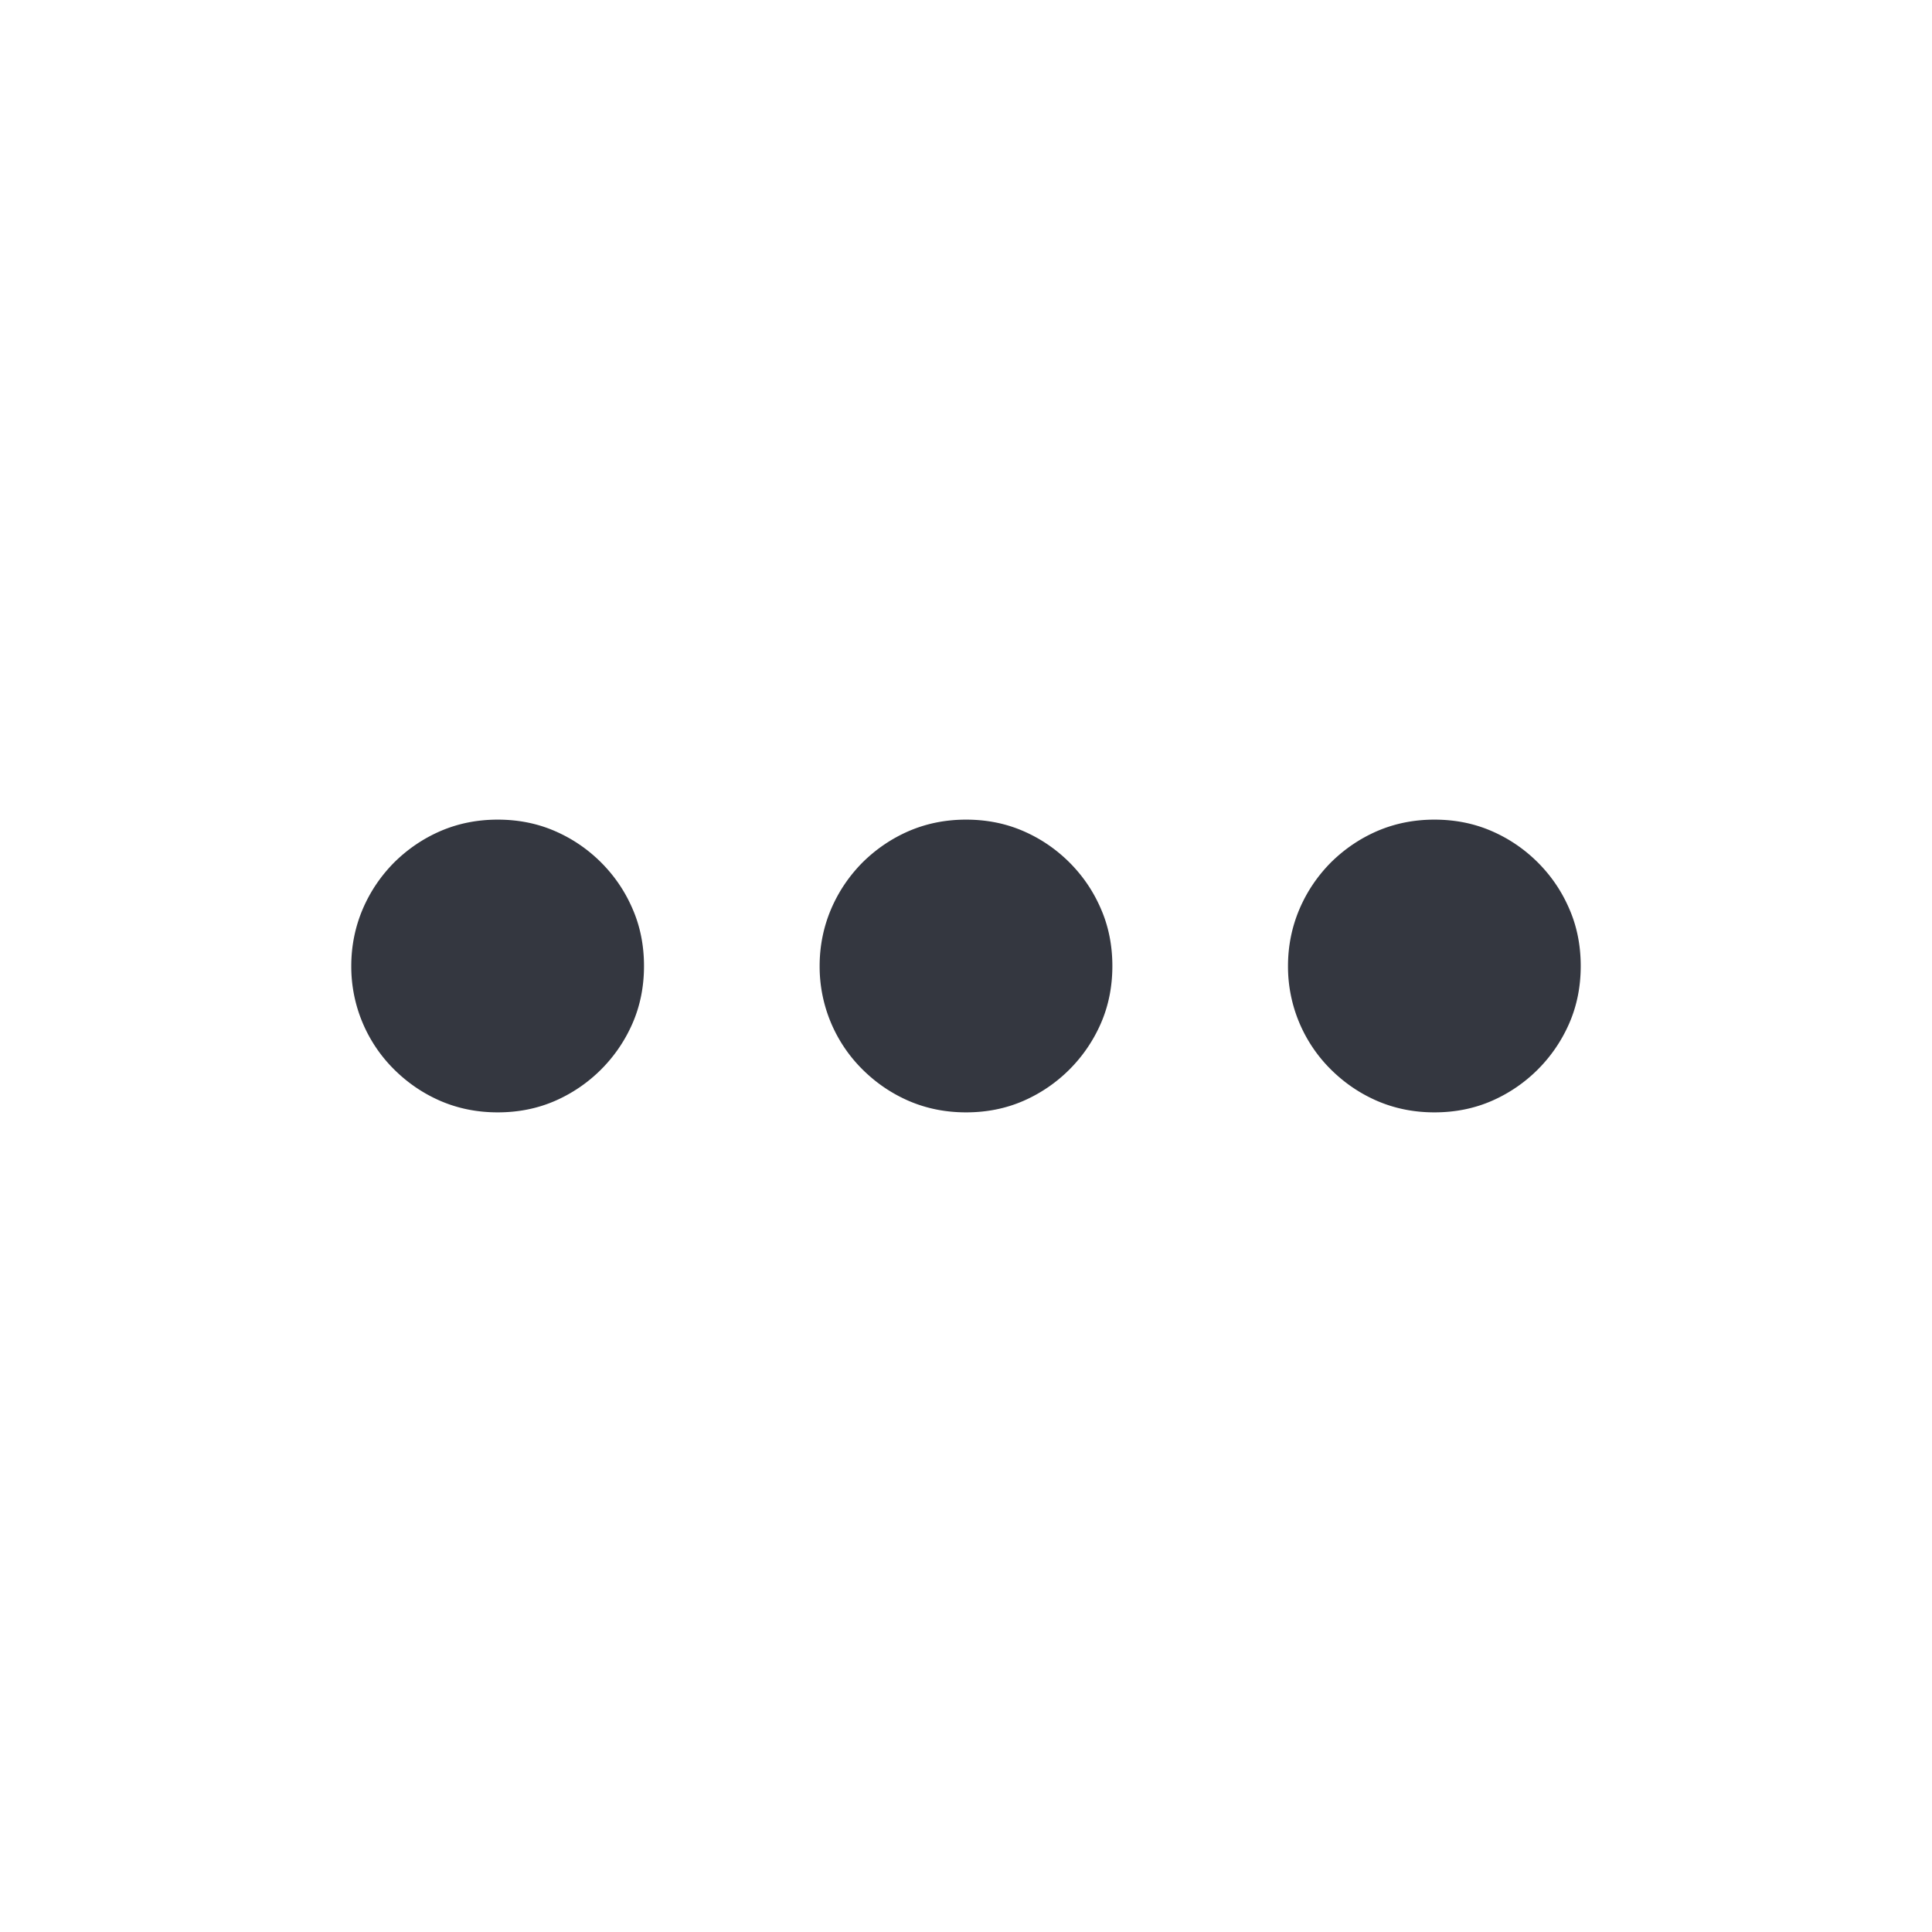 <svg xmlns="http://www.w3.org/2000/svg" width="33" height="33"><path fill="#343740" fill-rule="evenodd" d="M9.478 14.195c.3.13.562.31.79.537.227.228.407.49.537.793.13.297.195.625.195.975 0 .352-.065.677-.195.977a2.559 2.559 0 0 1-1.327 1.328c-.3.13-.624.195-.977.195-.35 0-.674-.065-.977-.195-.3-.13-.562-.31-.792-.538A2.474 2.474 0 0 1 6 16.5c0-.35.07-.678.197-.975.13-.303.31-.565.535-.793.23-.227.492-.407.792-.537.303-.13.627-.195.977-.195.353 0 .677.065.977.195ZM16.501 14c.353 0 .677.065.977.195.3.13.562.31.79.537.227.228.407.49.537.793.13.297.195.625.195.975 0 .352-.065.677-.195.977a2.559 2.559 0 0 1-1.327 1.328c-.3.13-.624.195-.977.195-.35 0-.674-.065-.977-.195-.3-.13-.562-.31-.792-.538A2.474 2.474 0 0 1 14 16.5c0-.35.07-.678.197-.975.13-.303.31-.565.535-.793.23-.227.492-.407.792-.537.303-.13.627-.195.977-.195Zm8 0c.353 0 .677.065.977.195.3.13.562.31.79.537.227.228.407.49.537.793.13.297.195.625.195.975 0 .352-.065.677-.195.977a2.559 2.559 0 0 1-1.327 1.328c-.3.13-.624.195-.977.195-.35 0-.674-.065-.977-.195-.3-.13-.562-.31-.792-.538A2.474 2.474 0 0 1 22 16.5c0-.35.07-.678.197-.975.13-.303.31-.565.535-.793.23-.227.492-.407.792-.537.303-.13.627-.195.977-.195Z"/></svg>